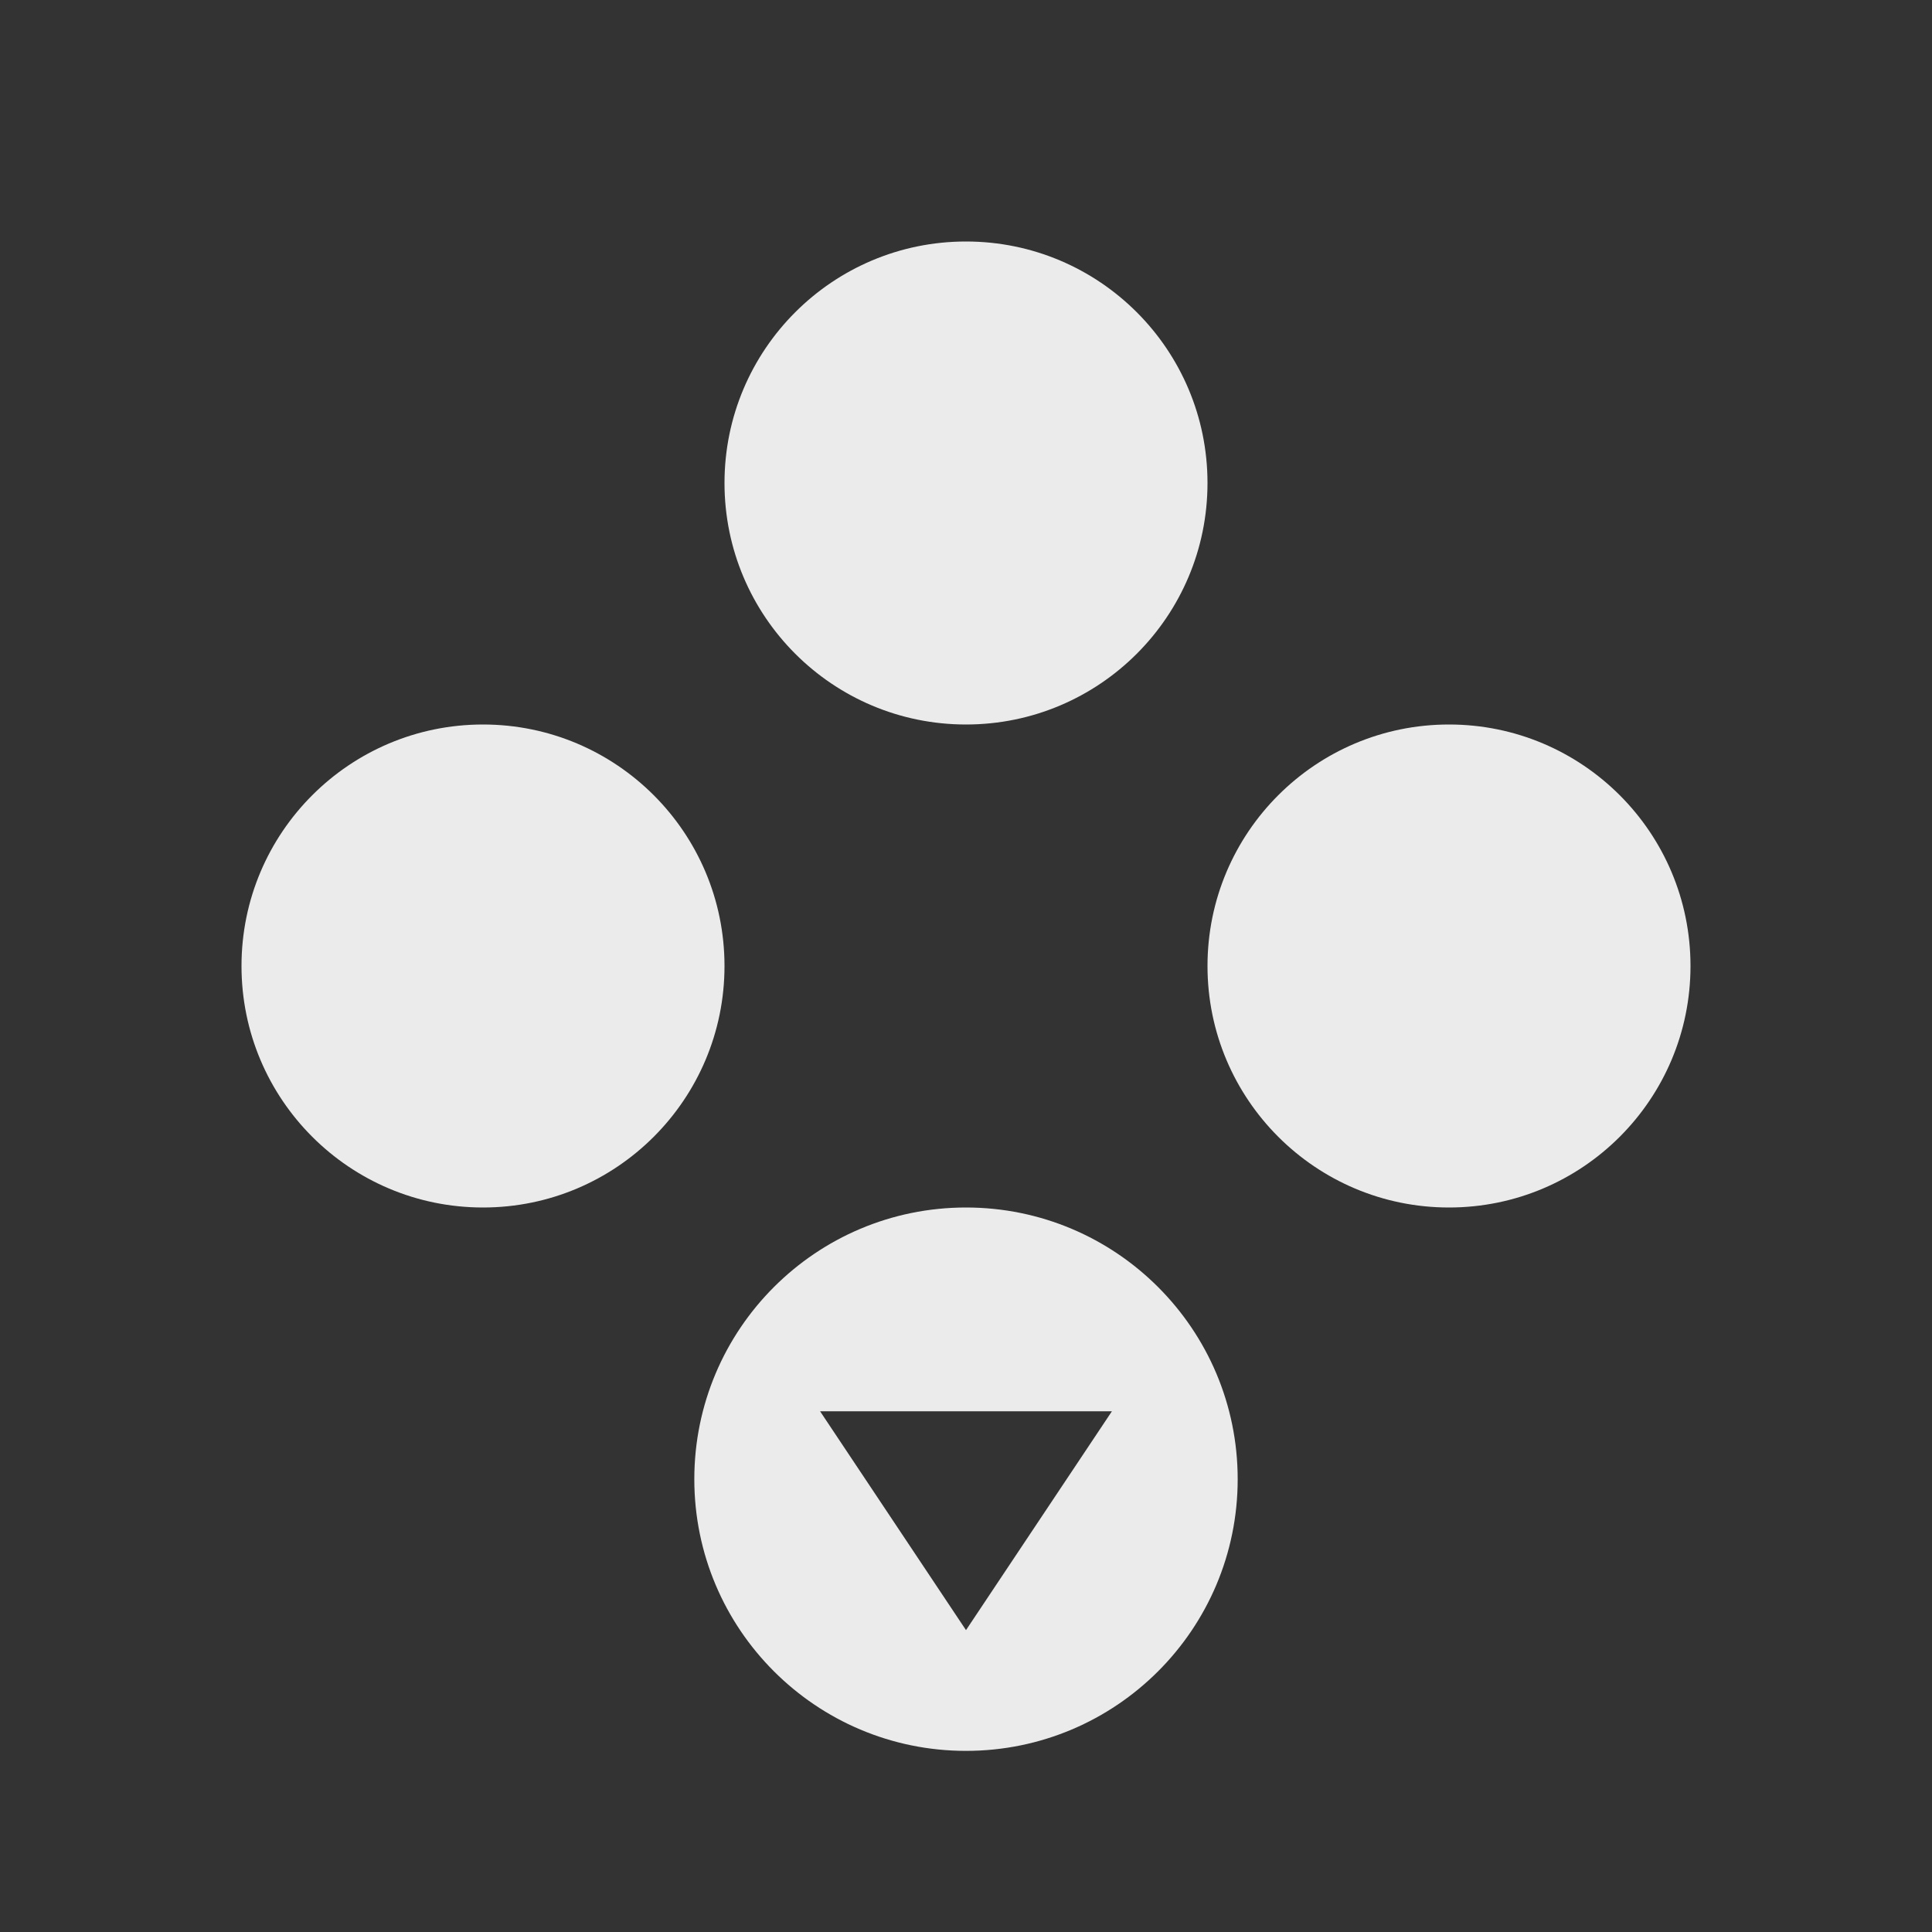 <svg width="32" height="32" viewBox="0 0 32 32" fill="none" xmlns="http://www.w3.org/2000/svg">
<rect x="0" y="0" width="32" height="32" fill="#333333" stroke="none"/>
<circle cx="16" cy="8" r="4" fill="#EBEBEB"/>
<circle cx="8" cy="16" r="4" fill="#EBEBEB"/>
<circle cx="24" cy="16" r="4" fill="#EBEBEB"/>
<path fill-rule="evenodd" clip-rule="evenodd" d="M16 20C18.485 20 20.5 22.015 20.5 24.5C20.5 26.985 18.485 29 16 29C13.515 29 11.5 26.985 11.5 24.5C11.5 22.015 13.515 20 16 20ZM16 27L13.583 23.375H18.417L16 27Z" fill="#EBEBEB"/>
</svg>
